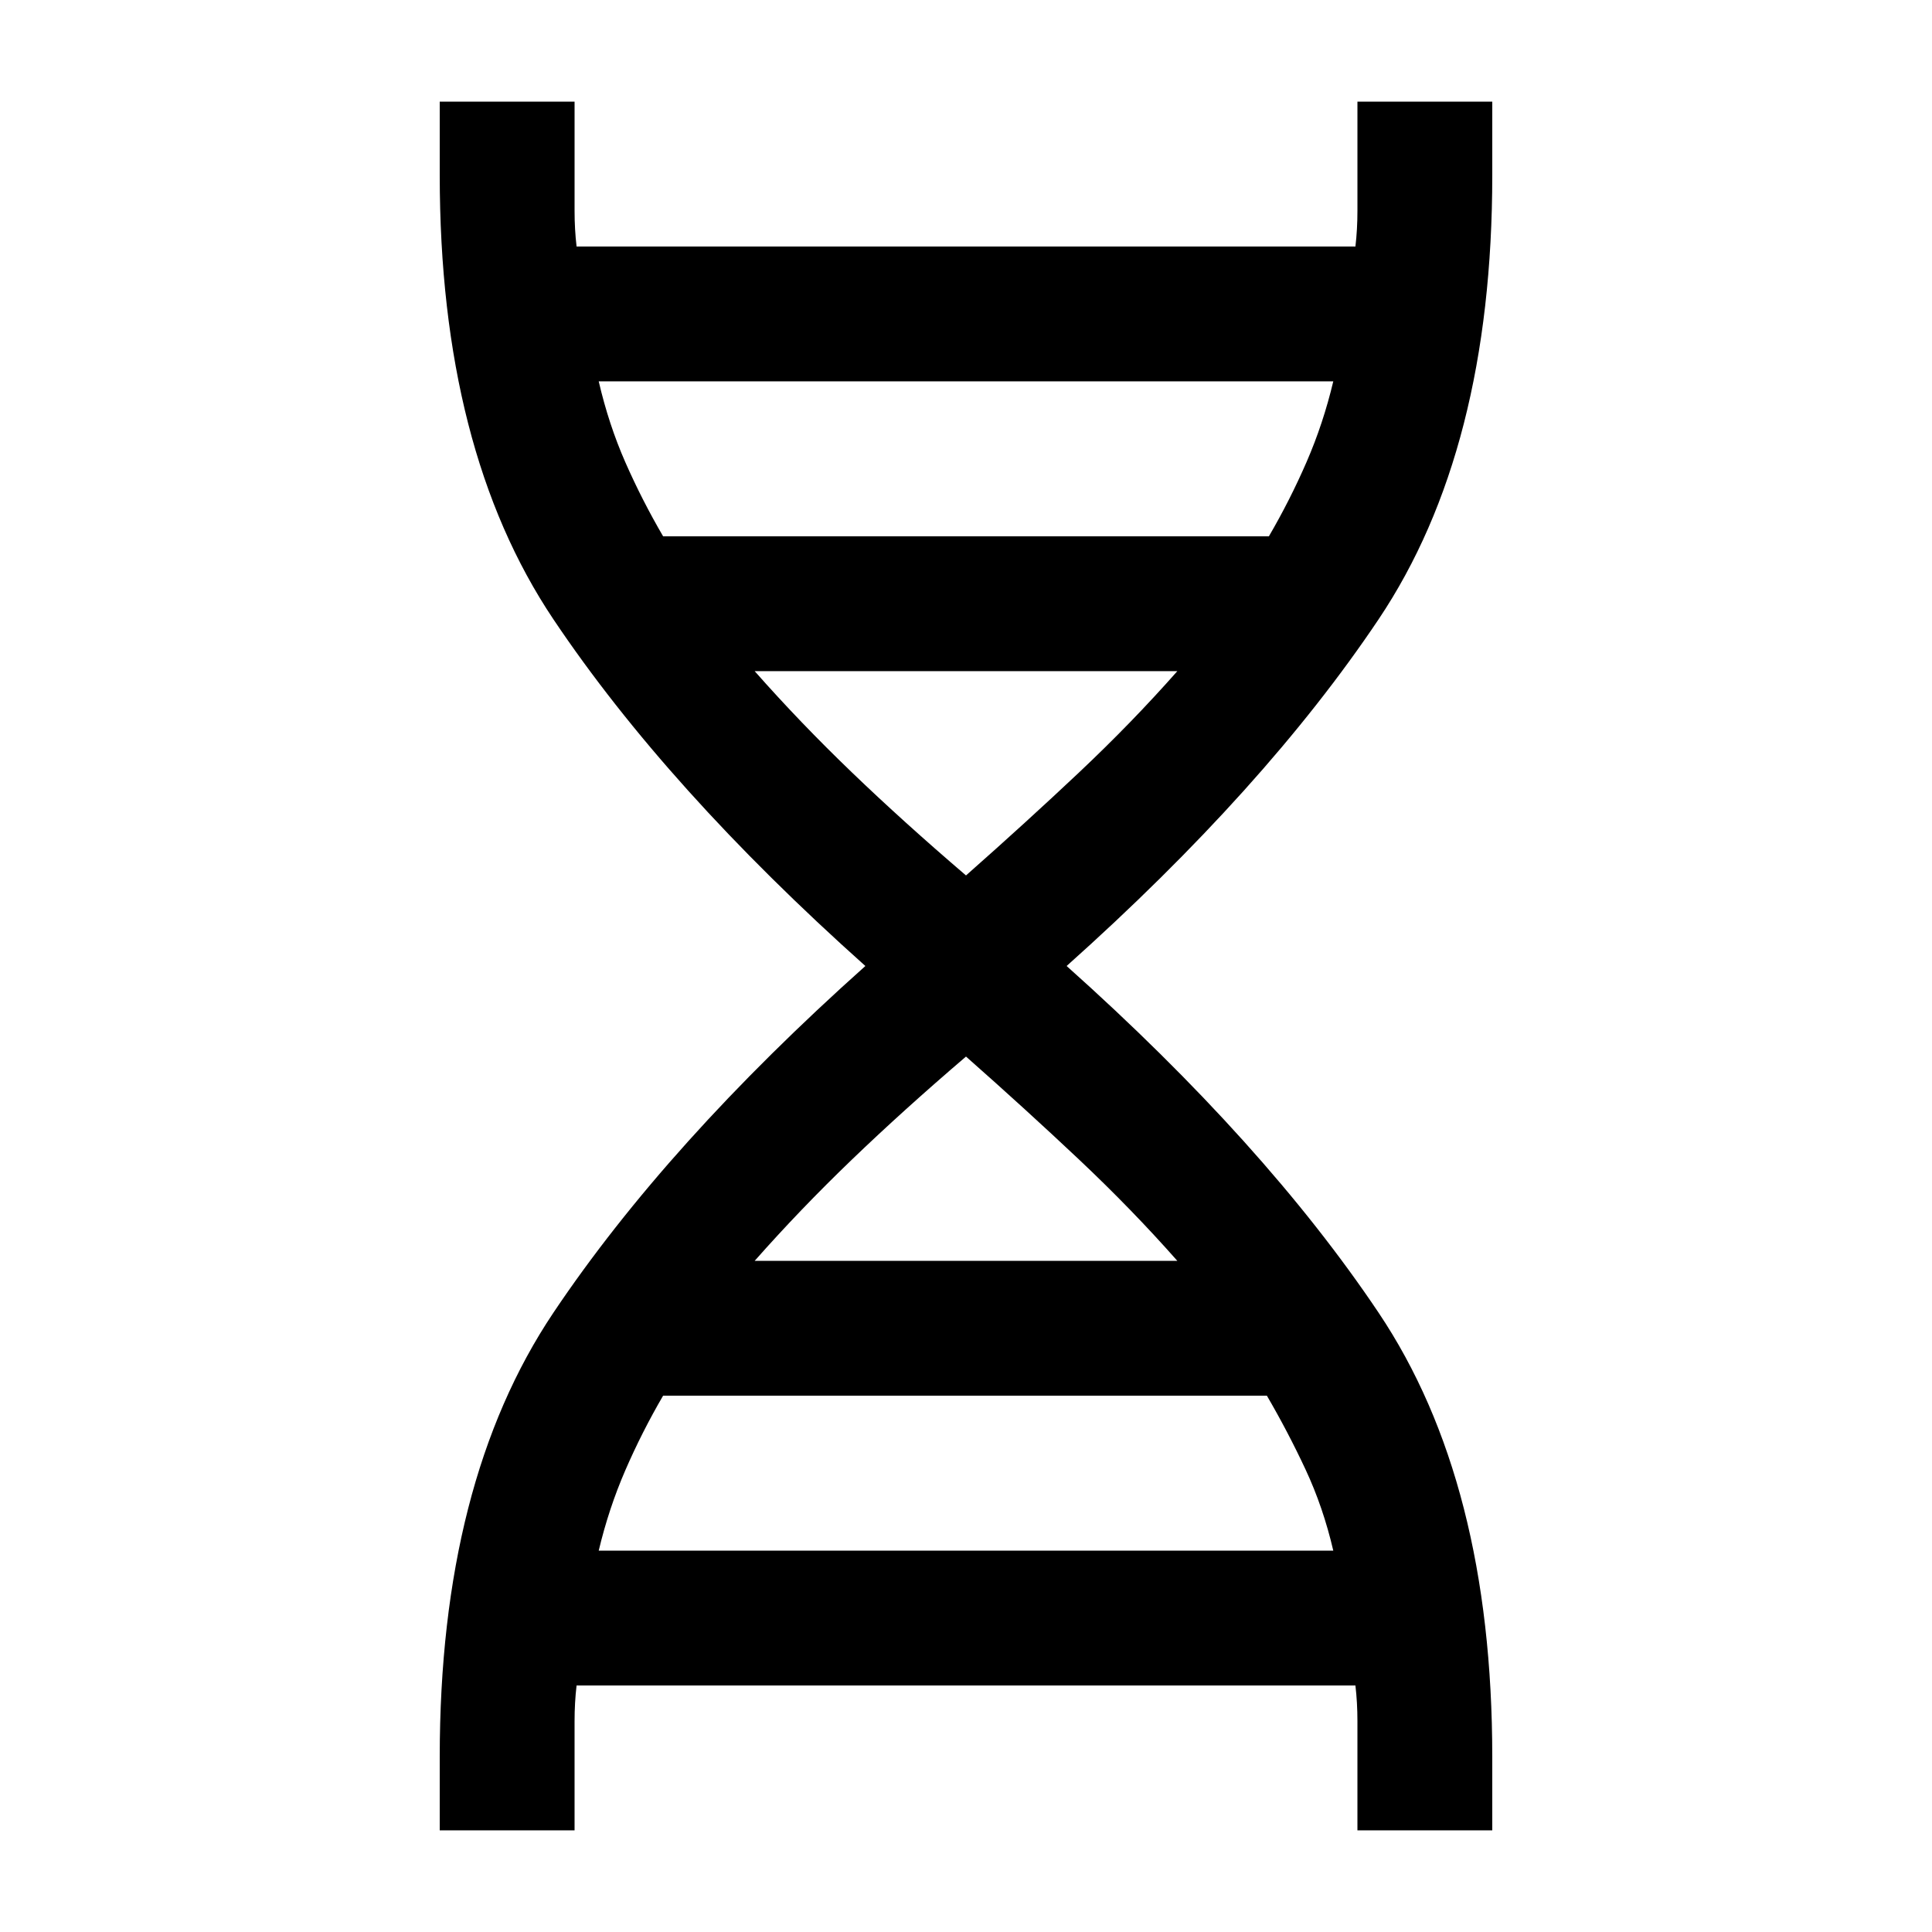 <svg xmlns="http://www.w3.org/2000/svg" height="20" viewBox="0 -960 960 960" width="20"><path d="M218.5-50.5V-87q0-136.5 56.5-220.75T430-480q-98.5-88-155-172.25T218.5-873v-36.5h67v54.25q0 9.25 1 17.75h387q1-8.5 1-17.75v-54.25h67v36.5q0 136.5-56.5 220.75T530-480q98.5 88 155 172.25T741.5-87v36.5h-67v-54.25q0-9.25-1-17.75h-387q-1 8.5-1 17.75v54.25h-67Zm111-643h301q10.5-18 18.75-37t13.25-40h-365q5 21.5 13.25 40.25t18.75 36.75ZM480-525q30-26.5 56.25-51.25T585-626.5H375q22.5 25.5 48.25 50.25T480-525ZM375-333.5h210q-22.5-25.5-48.75-50.25T480-435q-31 26.5-56.75 51.25T375-333.5Zm-77.5 144h365q-5-21.5-13.75-40.25T629.5-266.5h-300q-10.5 18-18.75 37t-13.25 40Z"/></svg>